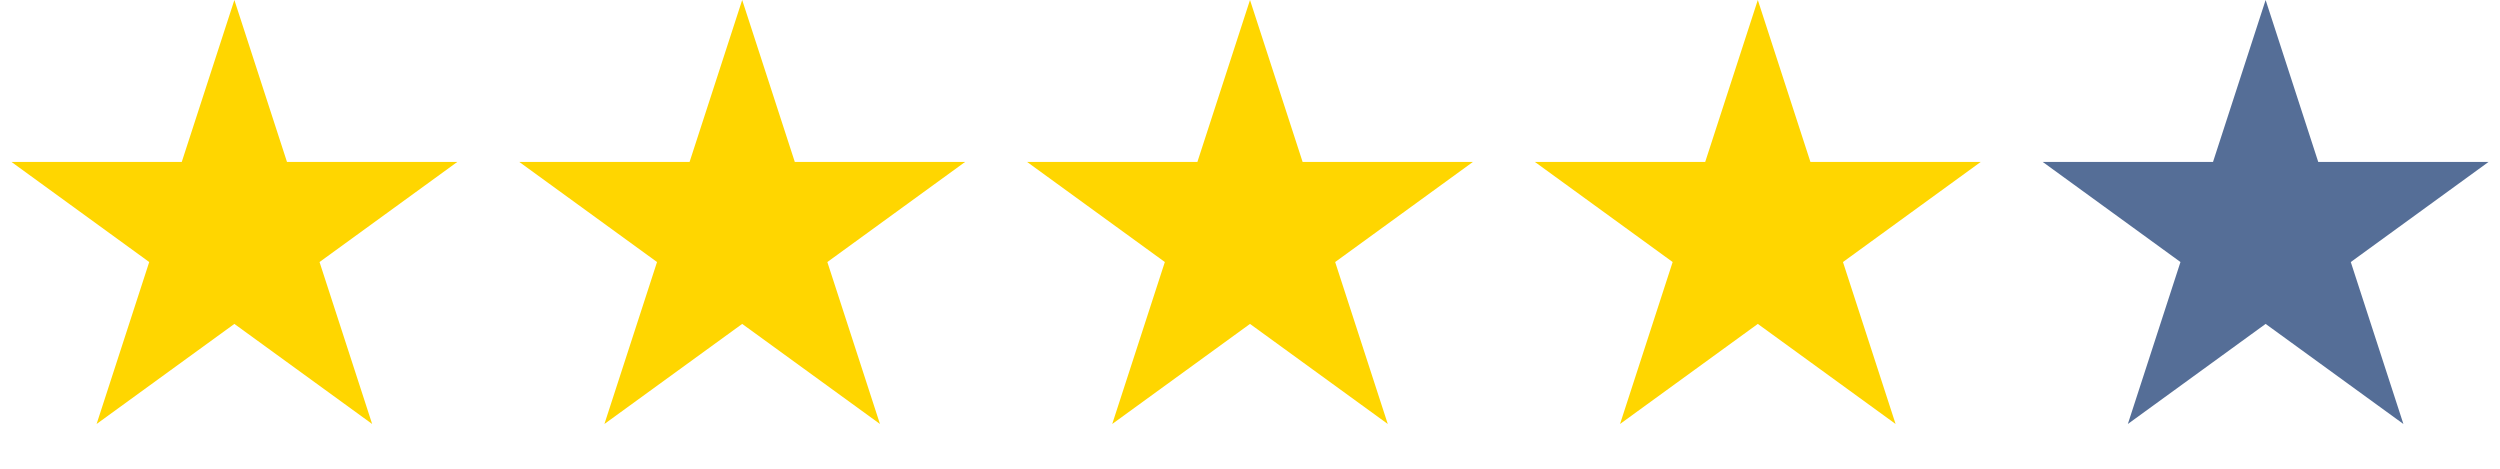 <svg width="64" height="12" viewBox="0 0 64 12" fill="none" xmlns="http://www.w3.org/2000/svg">
<path d="M6 0L7.347 4.146H11.706L8.18 6.708L9.527 10.854L6 8.292L2.473 10.854L3.82 6.708L0.294 4.146H4.653L6 0Z" fill="#FFD600"/>
<path d="M19 0L20.347 4.146H24.706L21.18 6.708L22.527 10.854L19 8.292L15.473 10.854L16.82 6.708L13.294 4.146H17.653L19 0Z" fill="#FFD600"/>
<path d="M32 0L33.347 4.146H37.706L34.18 6.708L35.527 10.854L32 8.292L28.473 10.854L29.82 6.708L26.294 4.146H30.653L32 0Z" fill="#FFD600"/>
<path d="M45 0L46.347 4.146H50.706L47.18 6.708L48.527 10.854L45 8.292L41.473 10.854L42.82 6.708L39.294 4.146H43.653L45 0Z" fill="#FFD600"/>
<path d="M58 0L59.347 4.146H63.706L60.18 6.708L61.527 10.854L58 8.292L54.473 10.854L55.82 6.708L52.294 4.146H56.653L58 0Z" fill="#556E97"/>
</svg>
